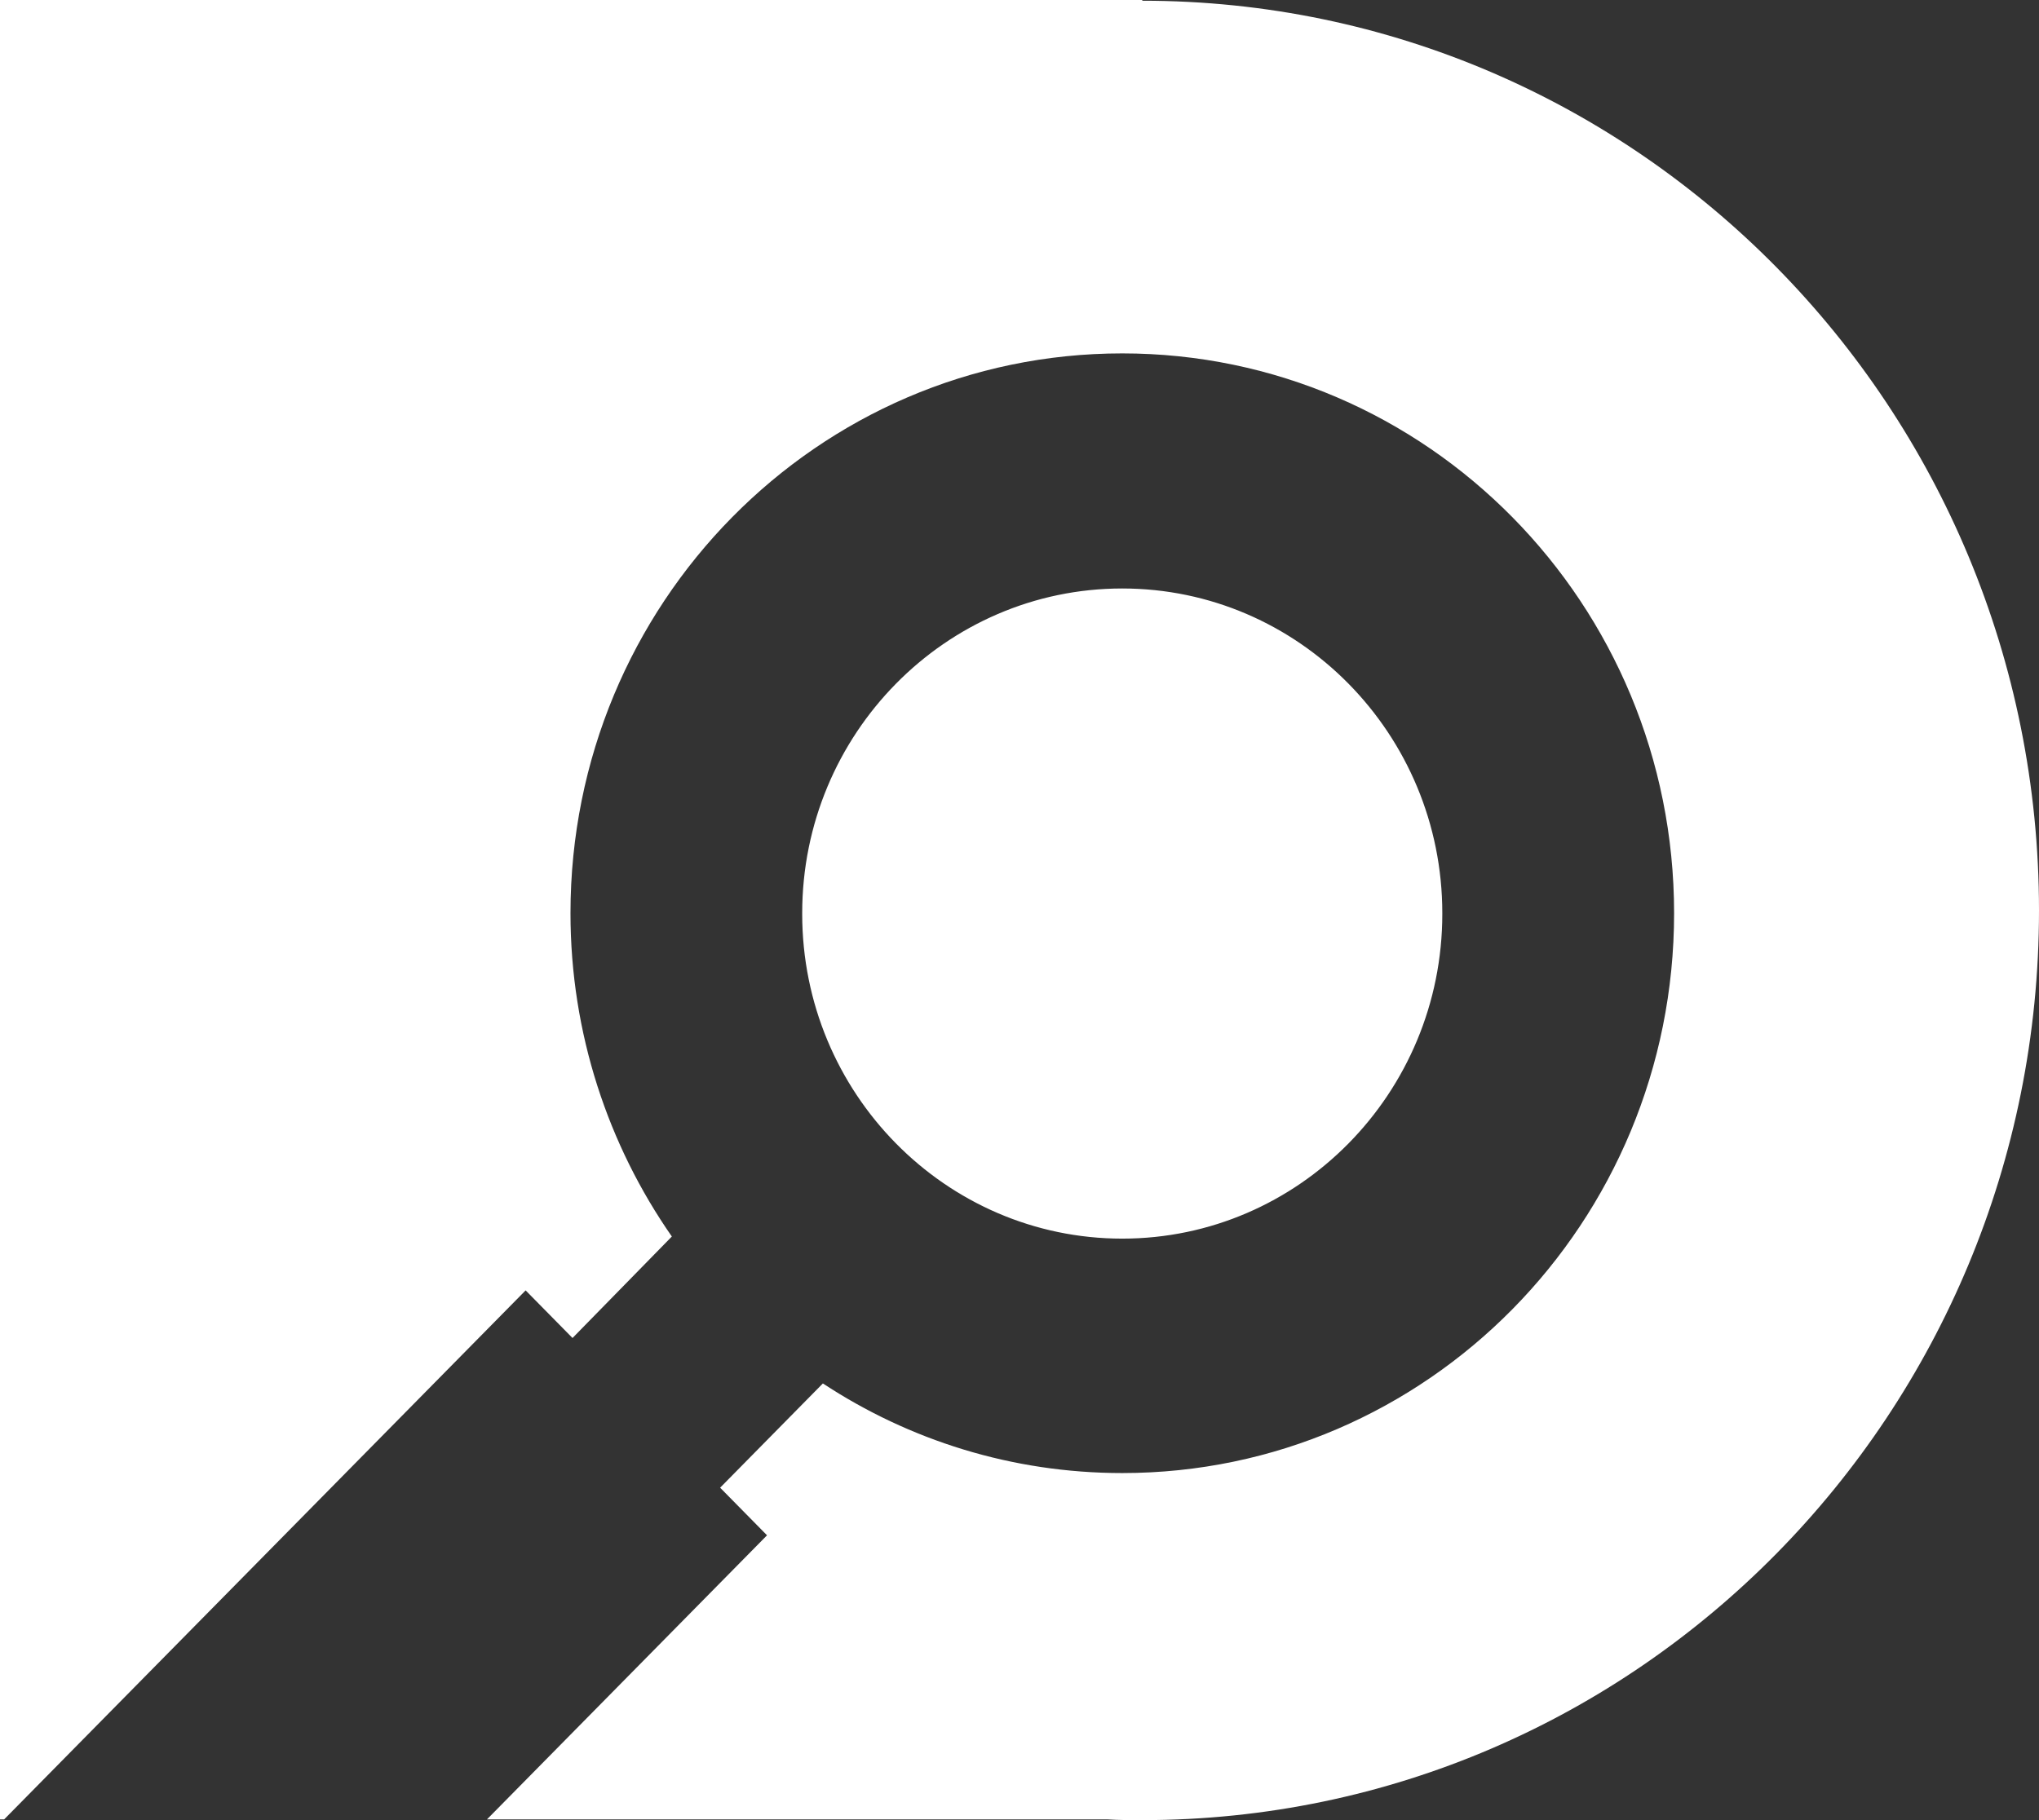 <svg width="28" height="25" viewBox="0 0 28 25" fill="none" xmlns="http://www.w3.org/2000/svg">
<rect x="0" y="0" width="28" height="25" fill="#333333" stroke="none"/>
<path d="M15.411 8.093C12.986 8.093 11.016 10.092 11.016 12.553C11.016 15.014 12.986 17.013 15.411 17.013C17.836 17.013 19.806 15.014 19.806 12.553C19.806 10.083 17.836 8.093 15.411 8.093ZM15.686 0.01V0H0V24.99H0.057L7.218 17.724L7.862 18.378L9.226 16.984C8.355 15.734 7.834 14.197 7.834 12.543C7.834 8.295 11.225 4.854 15.411 4.854C19.598 4.854 22.989 8.295 22.989 12.543C22.989 16.792 19.598 20.233 15.411 20.233C13.896 20.233 12.484 19.781 11.3 19.002L9.889 20.434L10.533 21.088L6.687 24.99H15.203C15.364 25 15.525 25 15.686 25C22.487 25 28 19.406 28 12.505C28 5.604 22.487 0.01 15.686 0.01ZM15.411 17.003C17.836 17.003 19.806 15.004 19.806 12.543C19.806 10.083 17.836 8.083 15.411 8.083C12.986 8.083 11.016 10.083 11.016 12.543C11.026 15.004 12.986 17.003 15.411 17.003Z" fill="white"/>
</svg>
